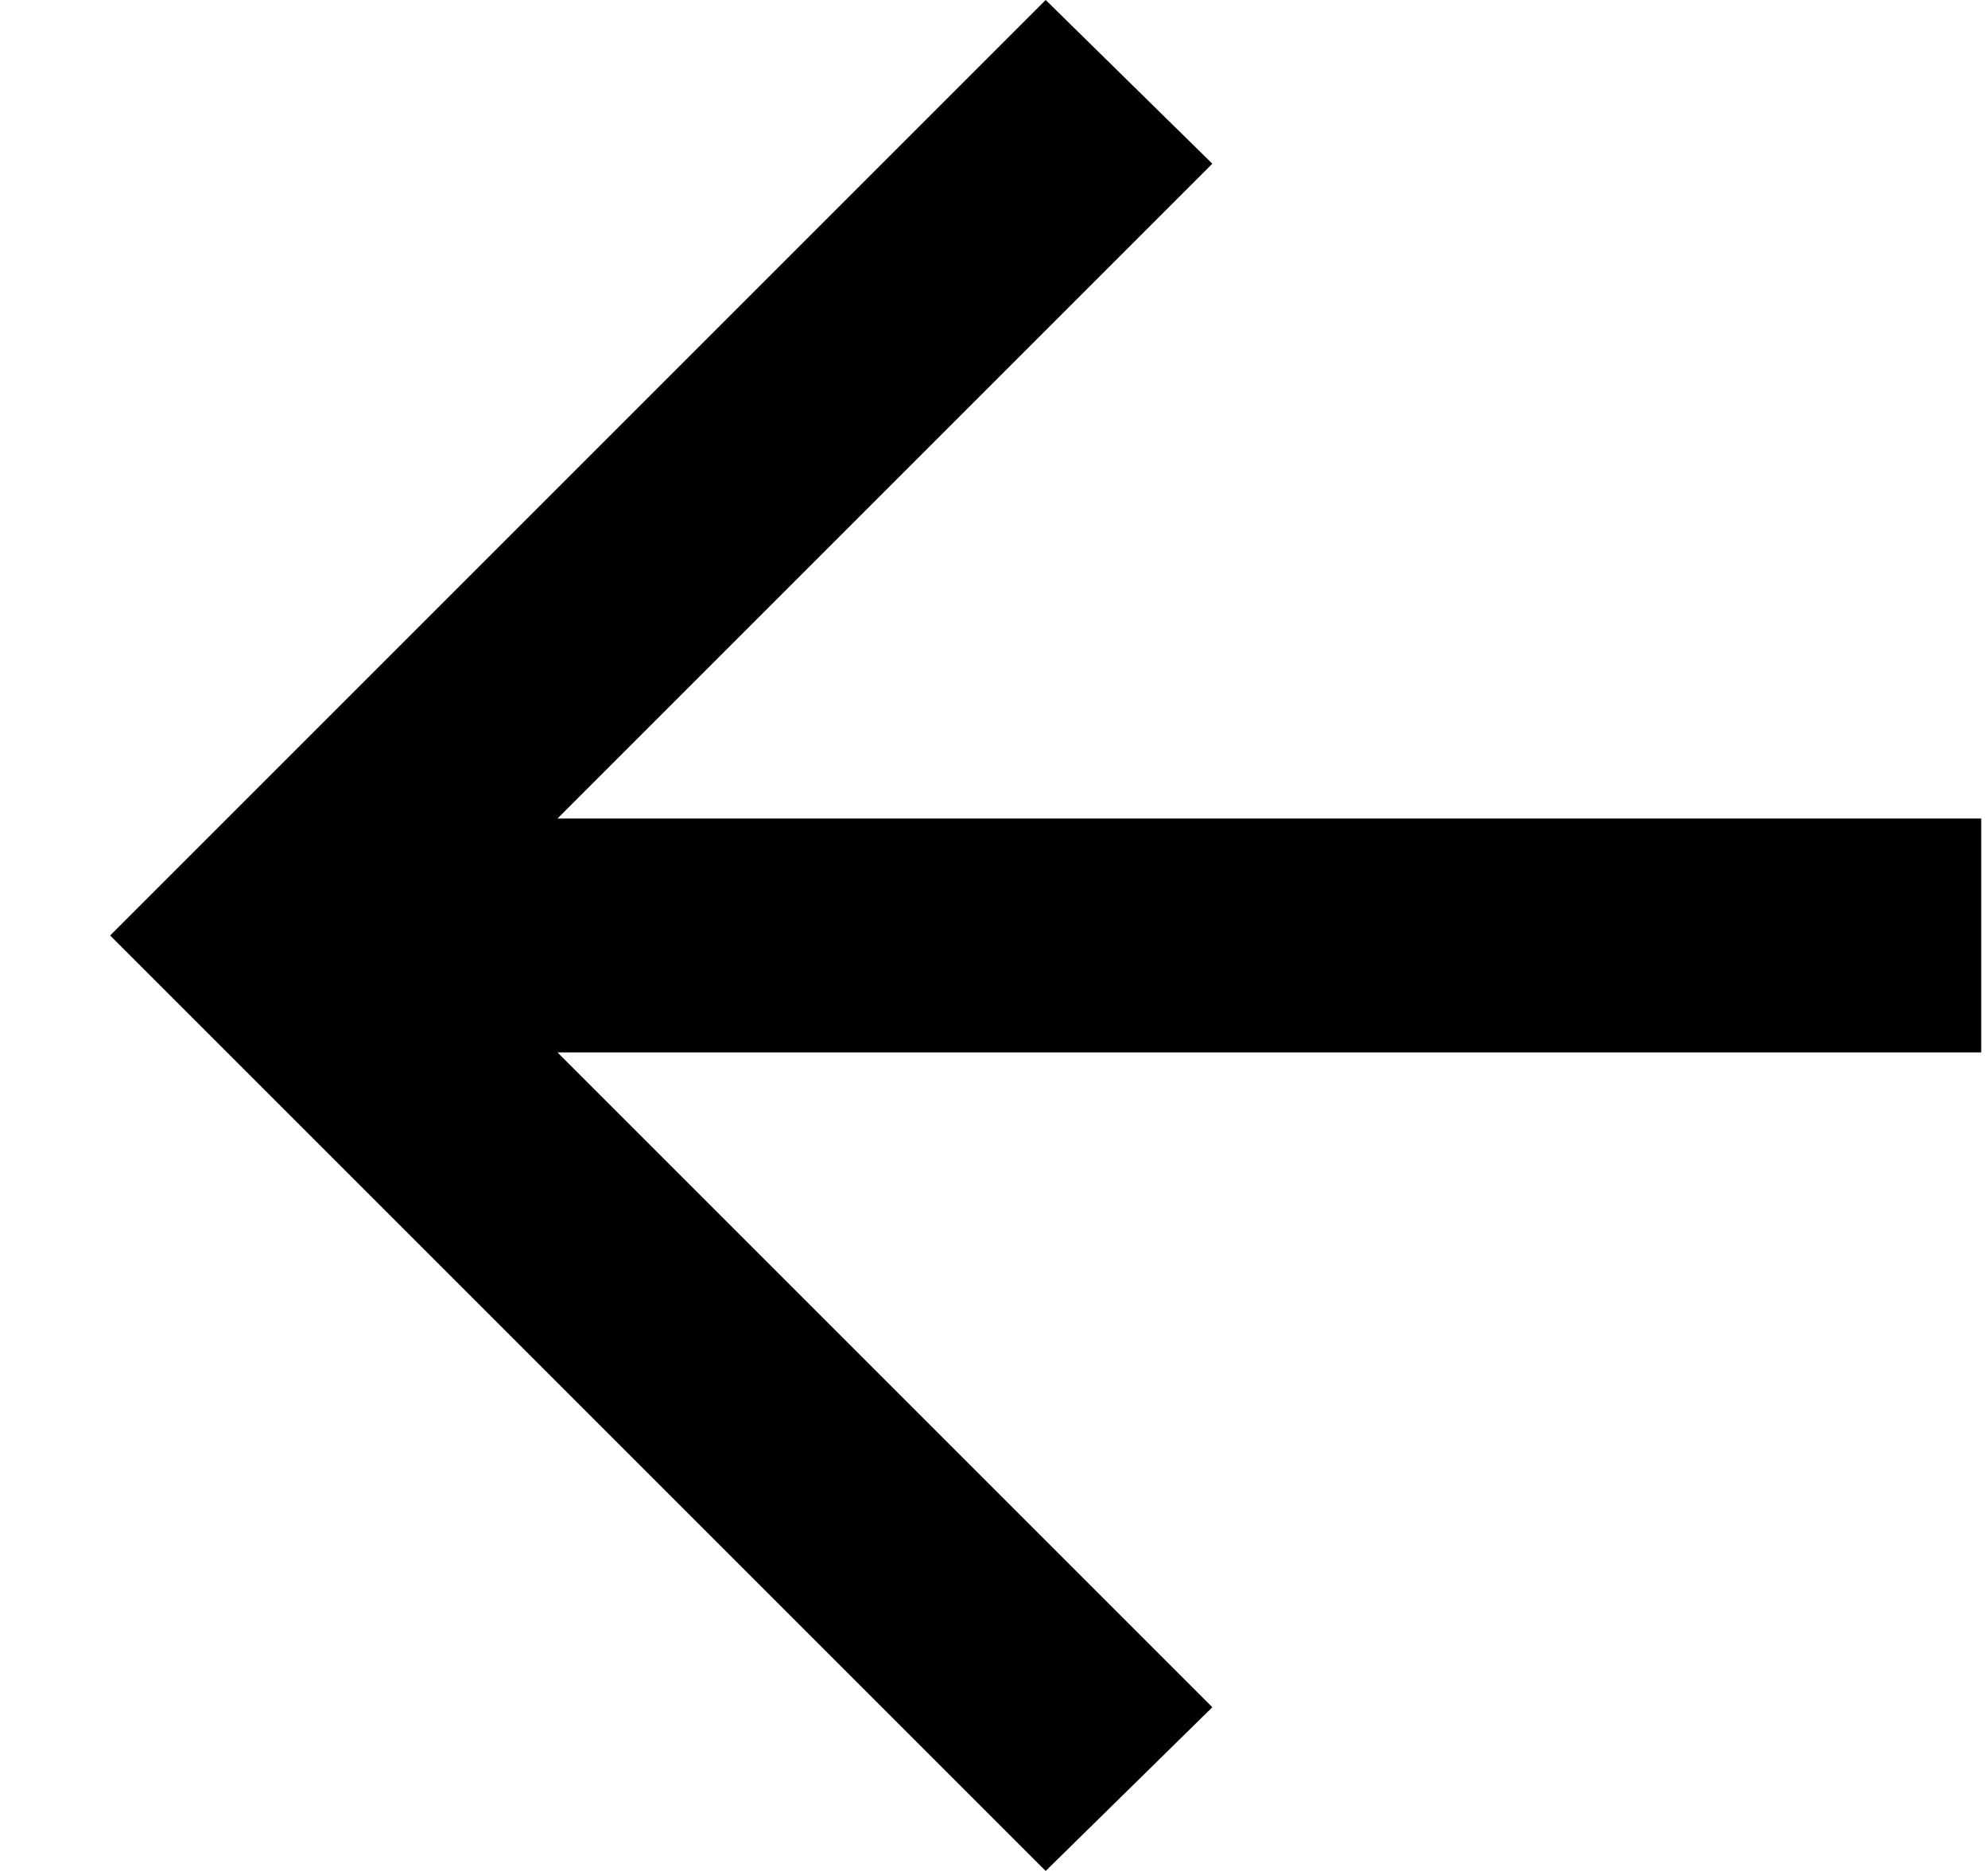 <svg width="17" height="16" viewBox="0 0 17 16" fill="none" xmlns="http://www.w3.org/2000/svg">
<path d="M4.767 9L10.367 14.6L8.942 16L0.942 8L8.942 0L10.367 1.4L4.767 7H16.942V9H4.767Z" fill="black"/>
</svg>
